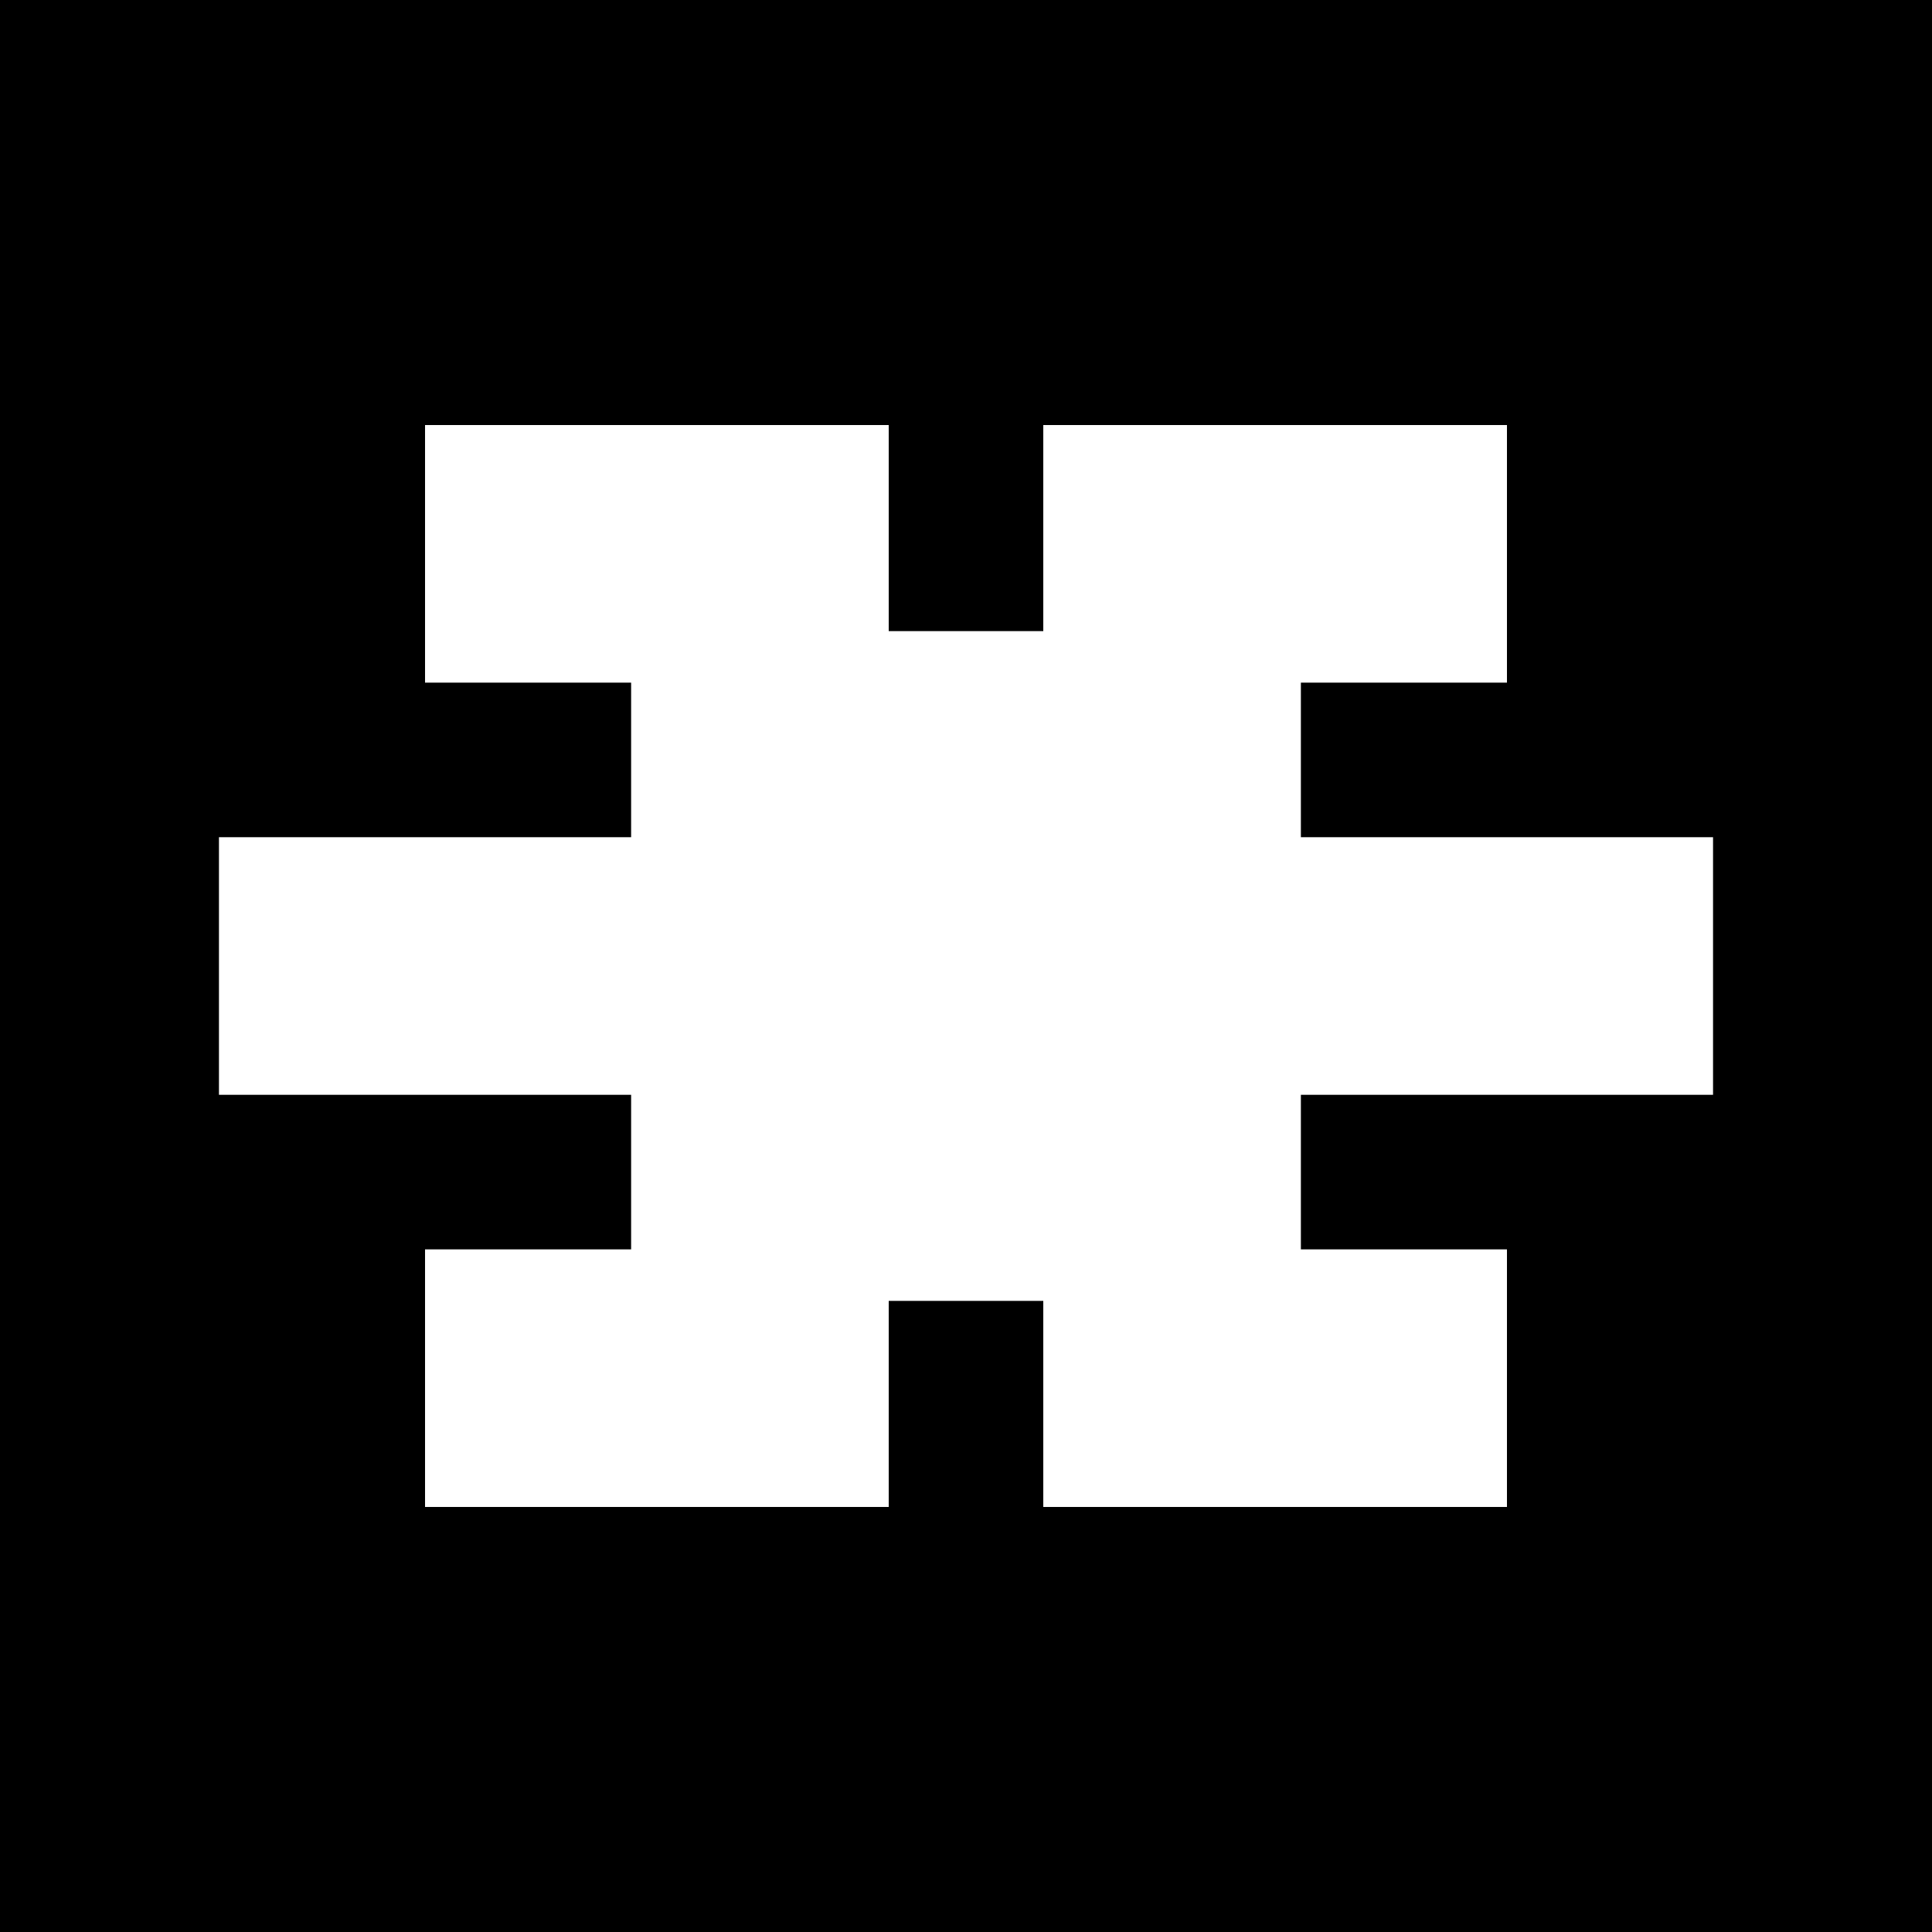 <?xml version="1.0" standalone="no"?>
<!DOCTYPE svg PUBLIC "-//W3C//DTD SVG 20010904//EN"
 "http://www.w3.org/TR/2001/REC-SVG-20010904/DTD/svg10.dtd">
<svg version="1.0" xmlns="http://www.w3.org/2000/svg"
 width="150pt" height="150pt" viewBox="0 0 150 150"
 preserveAspectRatio="xMidYMid meet">
<g transform="translate(0,150) scale(0.1,-0.1)"
fill="#000000" stroke="none">
<path d="M0 750 l0 -750 750 0 750 0 0 750 0 750 -750 0 -750 0 0 -750z m690
340 l0 -80 60 0 60 0 0 80 0 80 180 0 180 0 0 -100 0 -100 -80 0 -80 0 0 -60
0 -60 160 0 160 0 0 -100 0 -100 -160 0 -160 0 0 -60 0 -60 80 0 80 0 0 -100
0 -100 -180 0 -180 0 0 80 0 80 -60 0 -60 0 0 -80 0 -80 -180 0 -180 0 0 100
0 100 80 0 80 0 0 60 0 60 -160 0 -160 0 0 100 0 100 160 0 160 0 0 60 0 60
-80 0 -80 0 0 100 0 100 180 0 180 0 0 -80z"/>
</g>
</svg>
